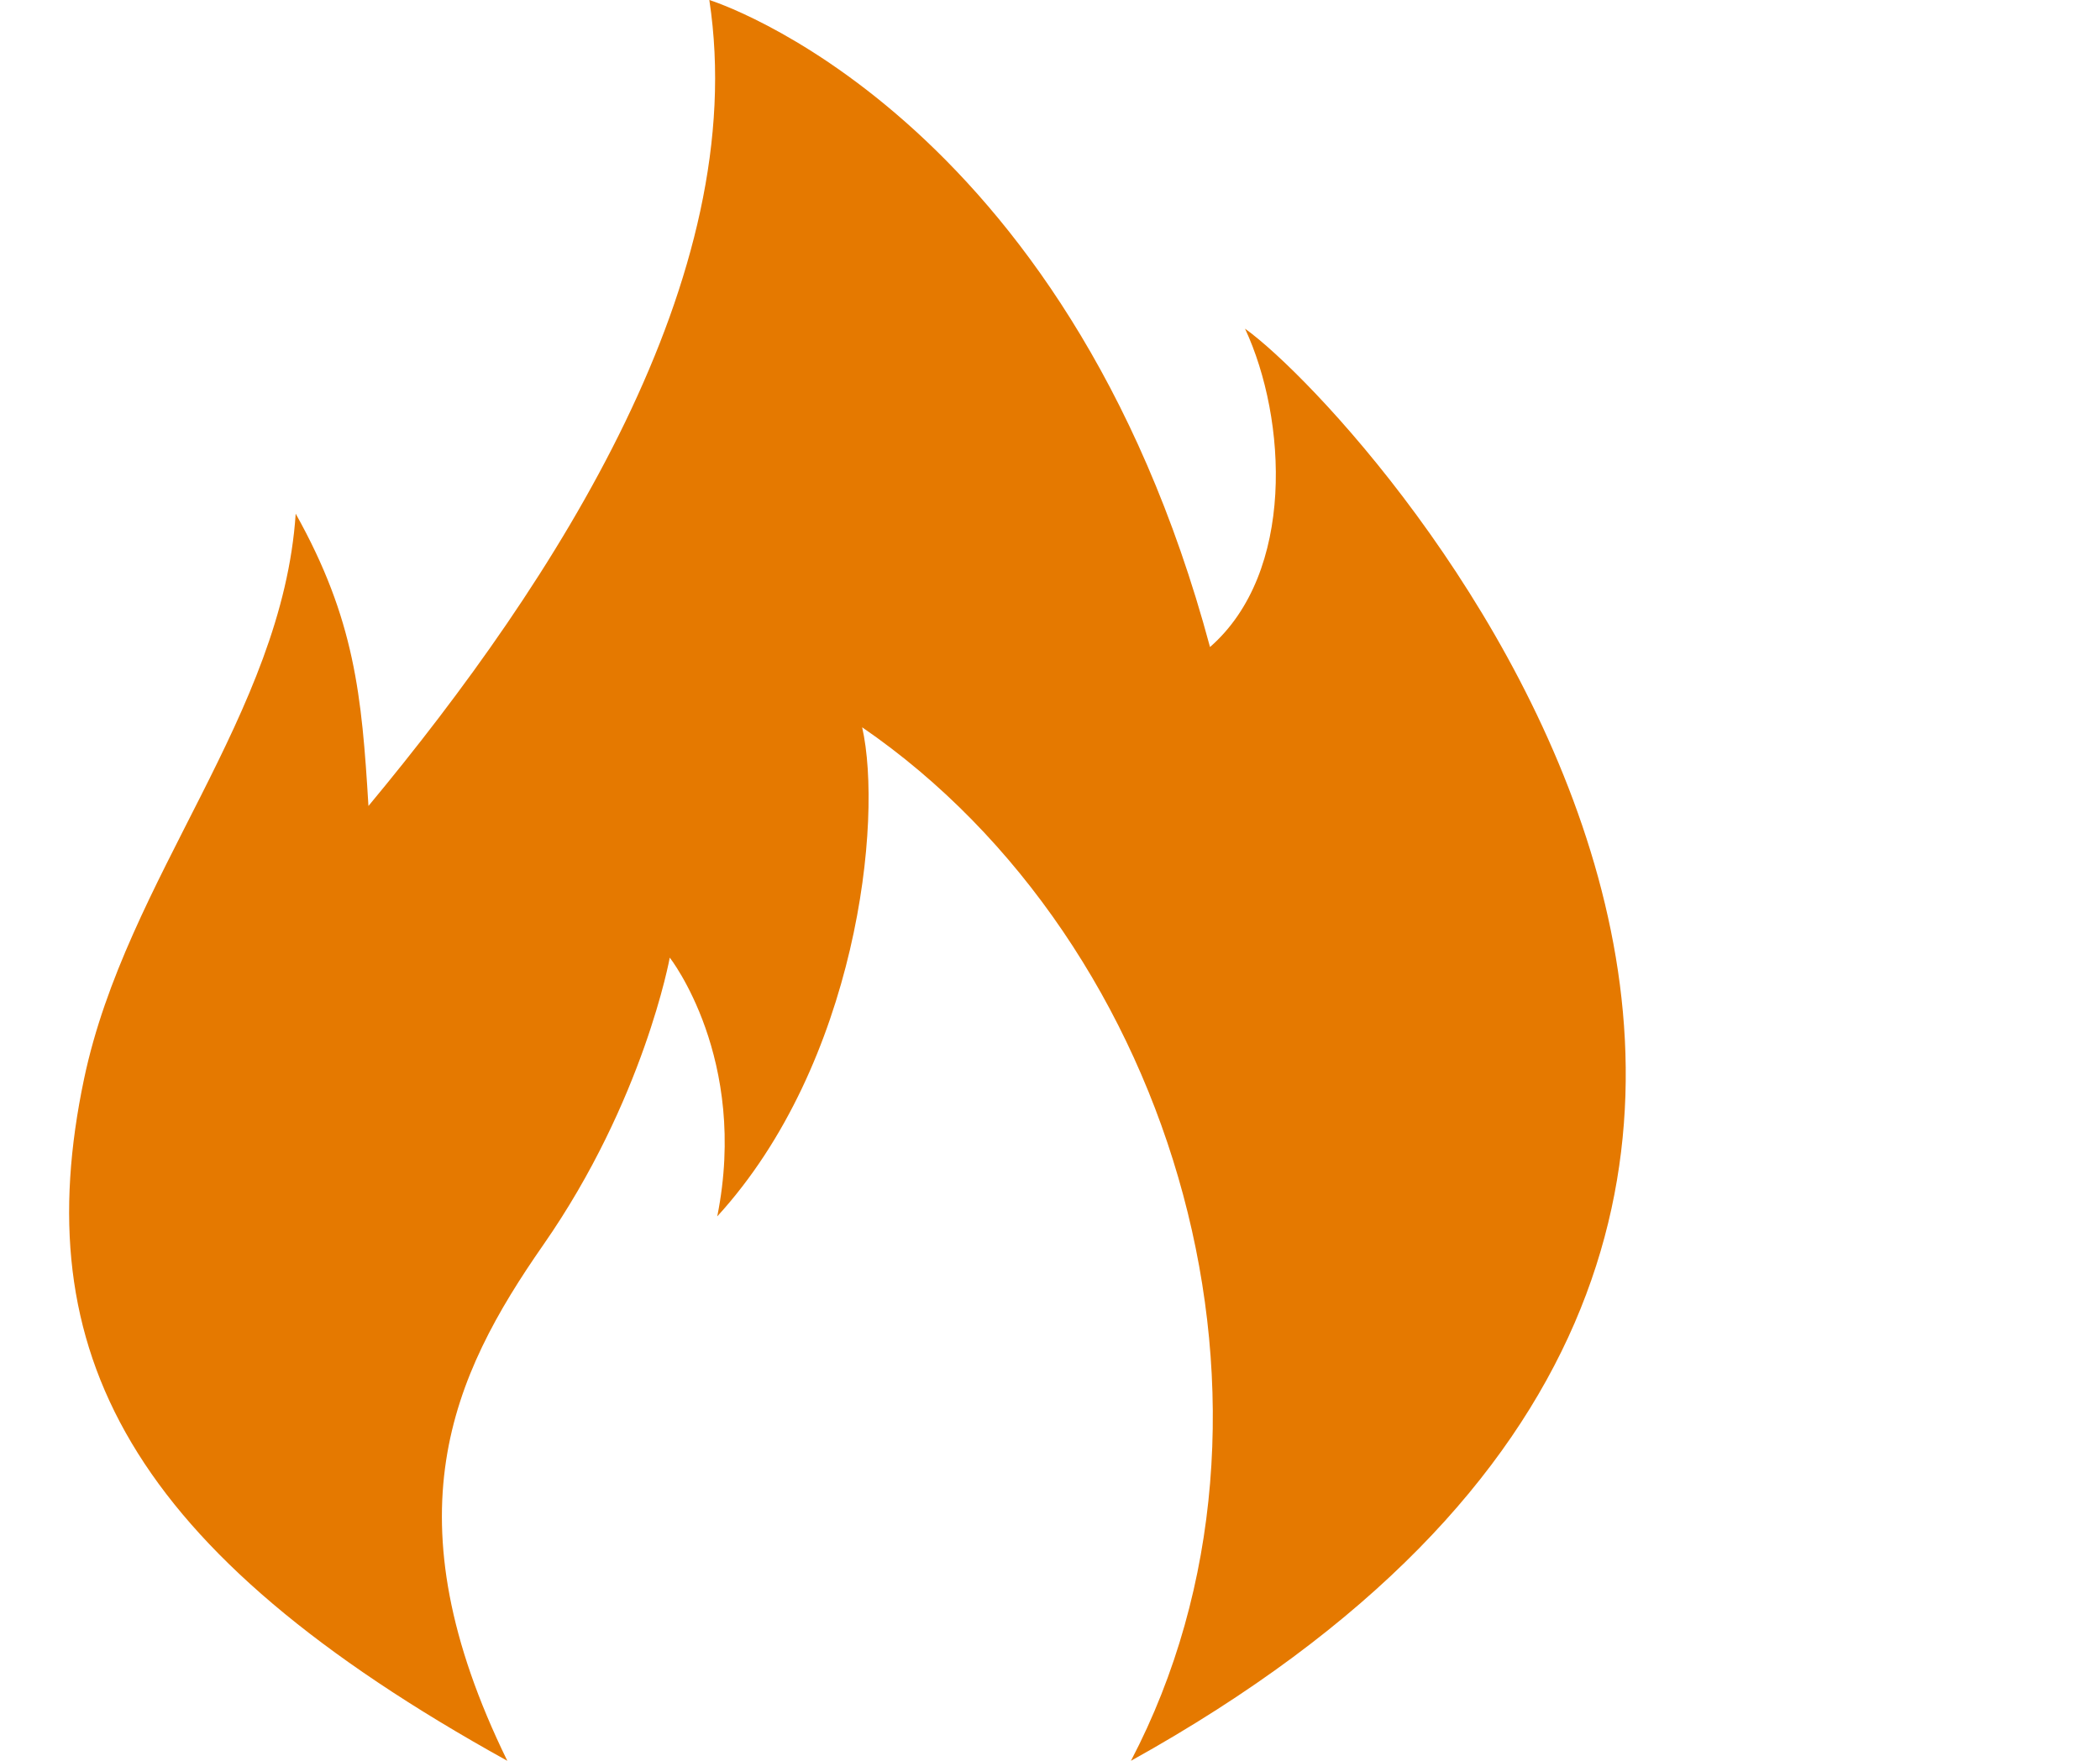 <?xml version="1.0" encoding="utf-8"?>
<!DOCTYPE svg PUBLIC "-//W3C//DTD SVG 1.1//EN" "http://www.w3.org/Graphics/SVG/1.1/DTD/svg11.dtd">
<svg version="1.1" baseProfile="full"
 xmlns="http://www.w3.org/2000/svg"
 xmlns:xlink="http://www.w3.org/1999/xlink"
 xmlns:ev="http://www.w3.org/2001/xml-events" 
  height="26px" 
  width="31px" 
>
<path fill="rgb( 229, 121, 0 )"
 d="M7.489,26 C5.725,22.394 6.665,20.328 8.02,18.382 C9.505,16.25 9.887,14.14 9.887,14.14 C9.887,14.14 11.055,15.63 10.588,17.961 C12.649,15.707 13.039,12.114 12.727,10.739 C17.388,13.938 19.38,20.866 16.695,26 C30.972,18.065 20.246,6.191 18.379,4.853 C19.002,6.191 19.12,8.455 17.862,9.554 C15.734,1.625 10.471,0 10.471,0 C11.093,4.089 8.215,8.56 5.439,11.901 C5.341,10.271 5.238,9.146 4.365,7.585 C4.169,10.547 1.865,12.962 1.241,15.93 C0.396,19.949 1.874,22.891 7.489,26 Z "/>
</svg>
